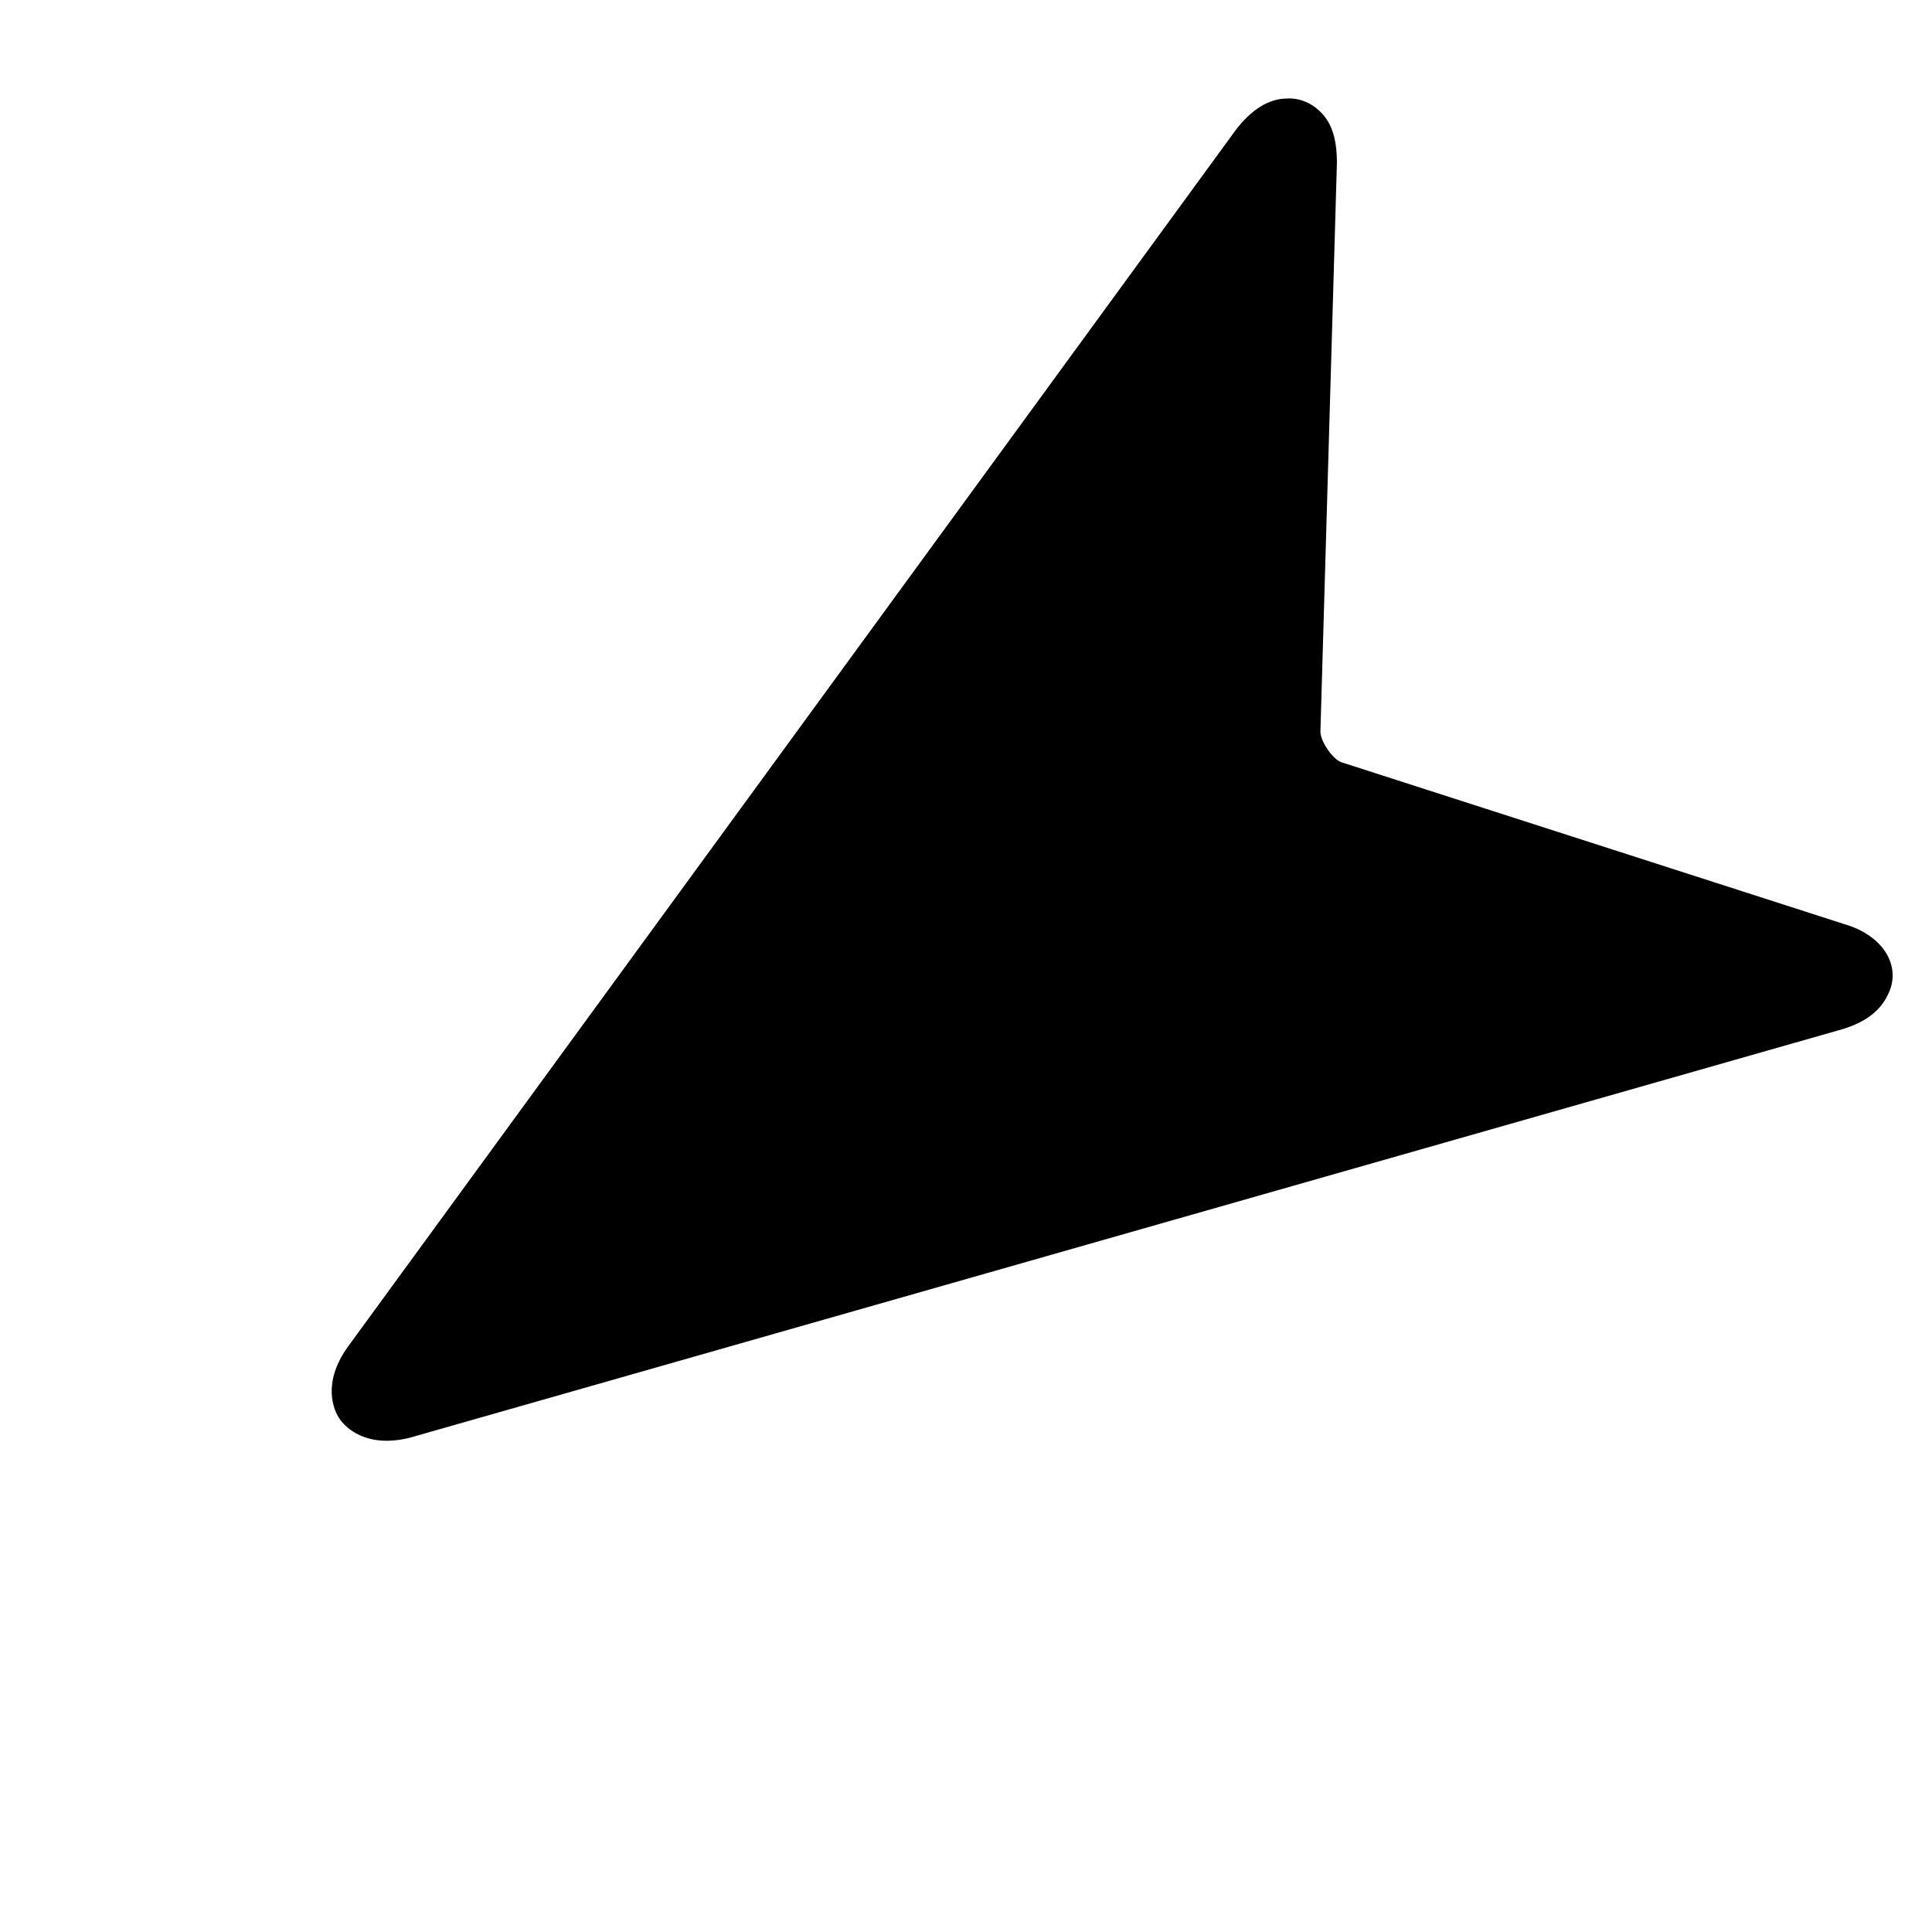 <?xml version="1.0" encoding="UTF-8" standalone="no"?>
<svg
   version="1.1"
   x="0px"
   y="0px"
   viewBox="0 0 1000 1000"
   enable-background="new 0 0 1000 1000"
   xml:space="preserve"
   id="svg175"
   sodipodi:docname="wind_direction_meteorological_.svg"
   inkscape:version="1.2 (dc2aedaf03, 2022-05-15)"
   xmlns:inkscape="http://www.inkscape.org/namespaces/inkscape"
   xmlns:sodipodi="http://sodipodi.sourceforge.net/DTD/sodipodi-0.dtd"
   xmlns="http://www.w3.org/2000/svg"
   xmlns:svg="http://www.w3.org/2000/svg"><defs
   id="defs179" /><sodipodi:namedview
   id="namedview177"
   pagecolor="#ffffff"
   bordercolor="#666666"
   borderopacity="1.0"
   inkscape:showpageshadow="2"
   inkscape:pageopacity="0.0"
   inkscape:pagecheckerboard="0"
   inkscape:deskcolor="#d1d1d1"
   showgrid="false"
   inkscape:zoom="0.854"
   inkscape:cx="501.75644"
   inkscape:cy="500"
   inkscape:window-width="1920"
   inkscape:window-height="1029"
   inkscape:window-x="0"
   inkscape:window-y="23"
   inkscape:window-maximized="1"
   inkscape:current-layer="svg175" />
<g
   id="g173"
   transform="matrix(0.816,0,0,0.816,91.853,91.837) rotate(236, 500, 500)"><path
     d="m 510.5,749.6 c -14.9,-9.9 -38.1,-9.9 -53.1,1.7 l -262,207.3 c -14.9,11.6 -21.6,6.6 -14.9,-11.6 L 474,48.1 c 5,-16.6 14.9,-18.2 21.6,0 l 325,898.7 c 6.6,16.6 -1.7,23.2 -14.9,11.6 z"
     id="path169" /><path
     d="m 817.2,990 c -8.3,0 -16.6,-3.3 -26.5,-9.9 L 497.2,769.5 c -5,-3.3 -18.2,-3.3 -23.2,0 L 210.3,976.7 c -19.9,16.6 -41.5,14.9 -51.4,0 -6.6,-9.9 -8.3,-21.6 -3.3,-38.1 L 449.1,39.8 C 459,13.3 477.3,10 483.9,10 c 6.6,0 24.9,3.3 34.8,29.8 l 325,898.7 c 5,14.9 5,28.2 -1.7,38.1 -4.9,8.4 -14.8,13.4 -24.8,13.4 z M 485.6,716.4 c 14.9,0 28.2,5 39.8,11.6 L 780.8,910.4 485.6,92.9 218.6,907.1 442.5,729.7 c 11.6,-8.3 26.5,-13.3 43.1,-13.3 z"
     id="path171" /></g>
</svg>

